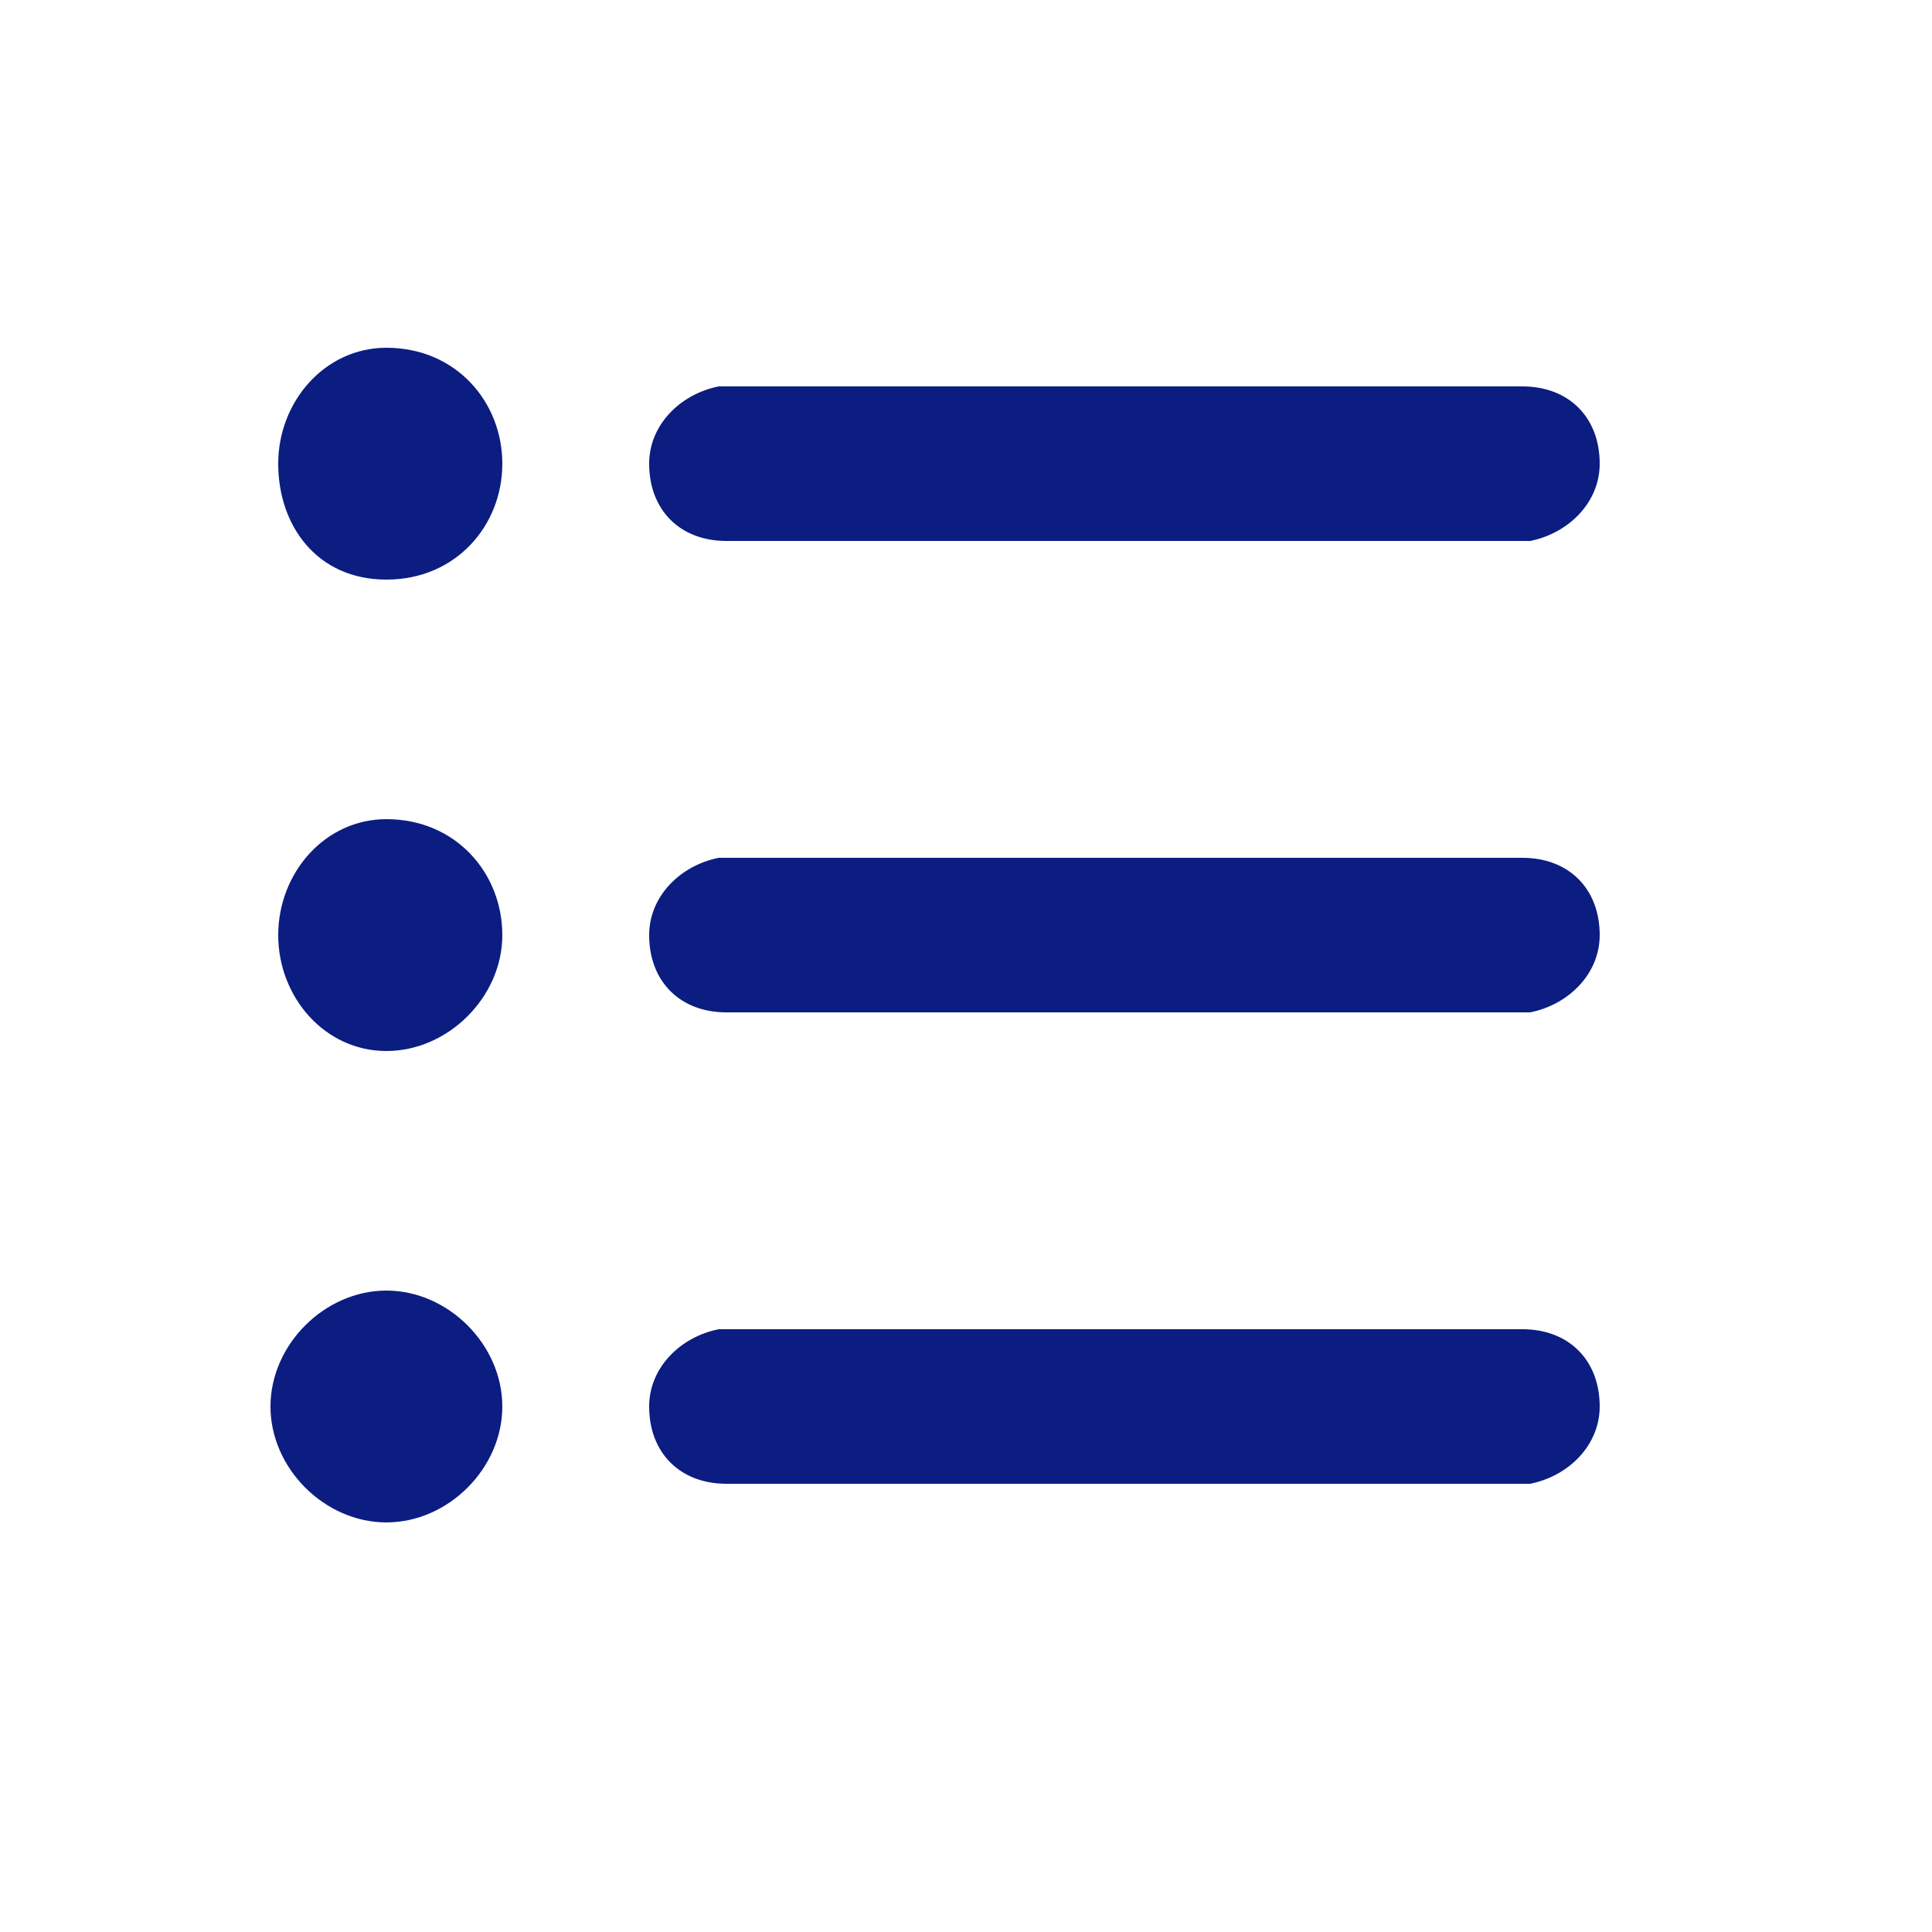 <?xml version="1.0" encoding="utf-8"?>
<!-- Generator: Adobe Illustrator 21.0.0, SVG Export Plug-In . SVG Version: 6.00 Build 0)  -->
<svg version="1.1" id="Layer_1" xmlns="http://www.w3.org/2000/svg" xmlns:xlink="http://www.w3.org/1999/xlink" x="0px" y="0px"
	 viewBox="0 0 25 25" style="enable-background:new 0 0 25 25;" xml:space="preserve">
<style type="text/css">
	.st0{fill:#0B1D81;}
	.st1{filter:url(#Adobe_OpacityMaskFilter);}
	.st2{fill:#FFFFFF;}
	.st3{display:none;mask:url(#prefix__b);}
	.st4{display:inline;fill:#FFFFFF;}
</style>
<g transform="translate(3.5 4.5)">
	<g>
		<path id="prefix__a_1_" class="st0" d="M1.5,12.2c0.8,0,1.5,0.7,1.5,1.5c0,0.8-0.7,1.5-1.5,1.5c-0.8,0-1.5-0.7-1.5-1.5
			C0,12.9,0.7,12.2,1.5,12.2z M16.2,12.7c0.6,0,1,0.4,1,1c0,0.5-0.4,0.9-0.9,1l-0.1,0H5.9c-0.6,0-1-0.4-1-1c0-0.5,0.4-0.9,0.9-1
			l0.1,0H16.2L16.2,12.7z M1.5,6.1C2.4,6.1,3,6.8,3,7.6c0,0.8-0.7,1.5-1.5,1.5S0.1,8.4,0.1,7.6C0.1,6.8,0.7,6.1,1.5,6.1z M16.2,6.6
			c0.6,0,1,0.4,1,1c0,0.5-0.4,0.9-0.9,1l-0.1,0H5.9c-0.6,0-1-0.4-1-1c0-0.5,0.4-0.9,0.9-1l0.1,0H16.2L16.2,6.6z M1.5,0
			C2.4,0,3,0.7,3,1.5S2.4,3,1.5,3S0.1,2.3,0.1,1.5S0.7,0,1.5,0z M16.2,0.5c0.6,0,1,0.4,1,1c0,0.5-0.4,0.9-0.9,1l-0.1,0H5.9
			c-0.6,0-1-0.4-1-1c0-0.5,0.4-0.9,0.9-1l0.1,0H16.2L16.2,0.5z"/>
	</g>
	<defs>
		<filter id="Adobe_OpacityMaskFilter" filterUnits="userSpaceOnUse" x="-3" y="-4" width="24" height="24">
			<feColorMatrix  type="matrix" values="1 0 0 0 0  0 1 0 0 0  0 0 1 0 0  0 0 0 1 0"/>
		</filter>
	</defs>
	<mask maskUnits="userSpaceOnUse" x="-3" y="-4" width="24" height="24" id="prefix__b">
		<g class="st1">
			<path id="prefix__a" class="st2" d="M1.5,12.2c0.8,0,1.5,0.7,1.5,1.5c0,0.8-0.7,1.5-1.5,1.5c-0.8,0-1.5-0.7-1.5-1.5
				C0,12.9,0.7,12.2,1.5,12.2z M16.2,12.7c0.6,0,1,0.4,1,1c0,0.5-0.4,0.9-0.9,1l-0.1,0H5.9c-0.6,0-1-0.4-1-1c0-0.5,0.4-0.9,0.9-1
				l0.1,0H16.2L16.2,12.7z M1.5,6.1C2.4,6.1,3,6.8,3,7.6c0,0.8-0.7,1.5-1.5,1.5S0.1,8.4,0.1,7.6C0.1,6.8,0.7,6.1,1.5,6.1z M16.2,6.6
				c0.6,0,1,0.4,1,1c0,0.5-0.4,0.9-0.9,1l-0.1,0H5.9c-0.6,0-1-0.4-1-1c0-0.5,0.4-0.9,0.9-1l0.1,0H16.2L16.2,6.6z M1.5,0
				C2.4,0,3,0.7,3,1.5S2.4,3,1.5,3S0.1,2.3,0.1,1.5S0.7,0,1.5,0z M16.2,0.5c0.6,0,1,0.4,1,1c0,0.5-0.4,0.9-0.9,1l-0.1,0H5.9
				c-0.6,0-1-0.4-1-1c0-0.5,0.4-0.9,0.9-1l0.1,0H16.2L16.2,0.5z"/>
		</g>
	</mask>
	<g class="st3">
		<path class="st4" d="M-3-4h24v24H-3V-4z"/>
	</g>
</g>
</svg>
